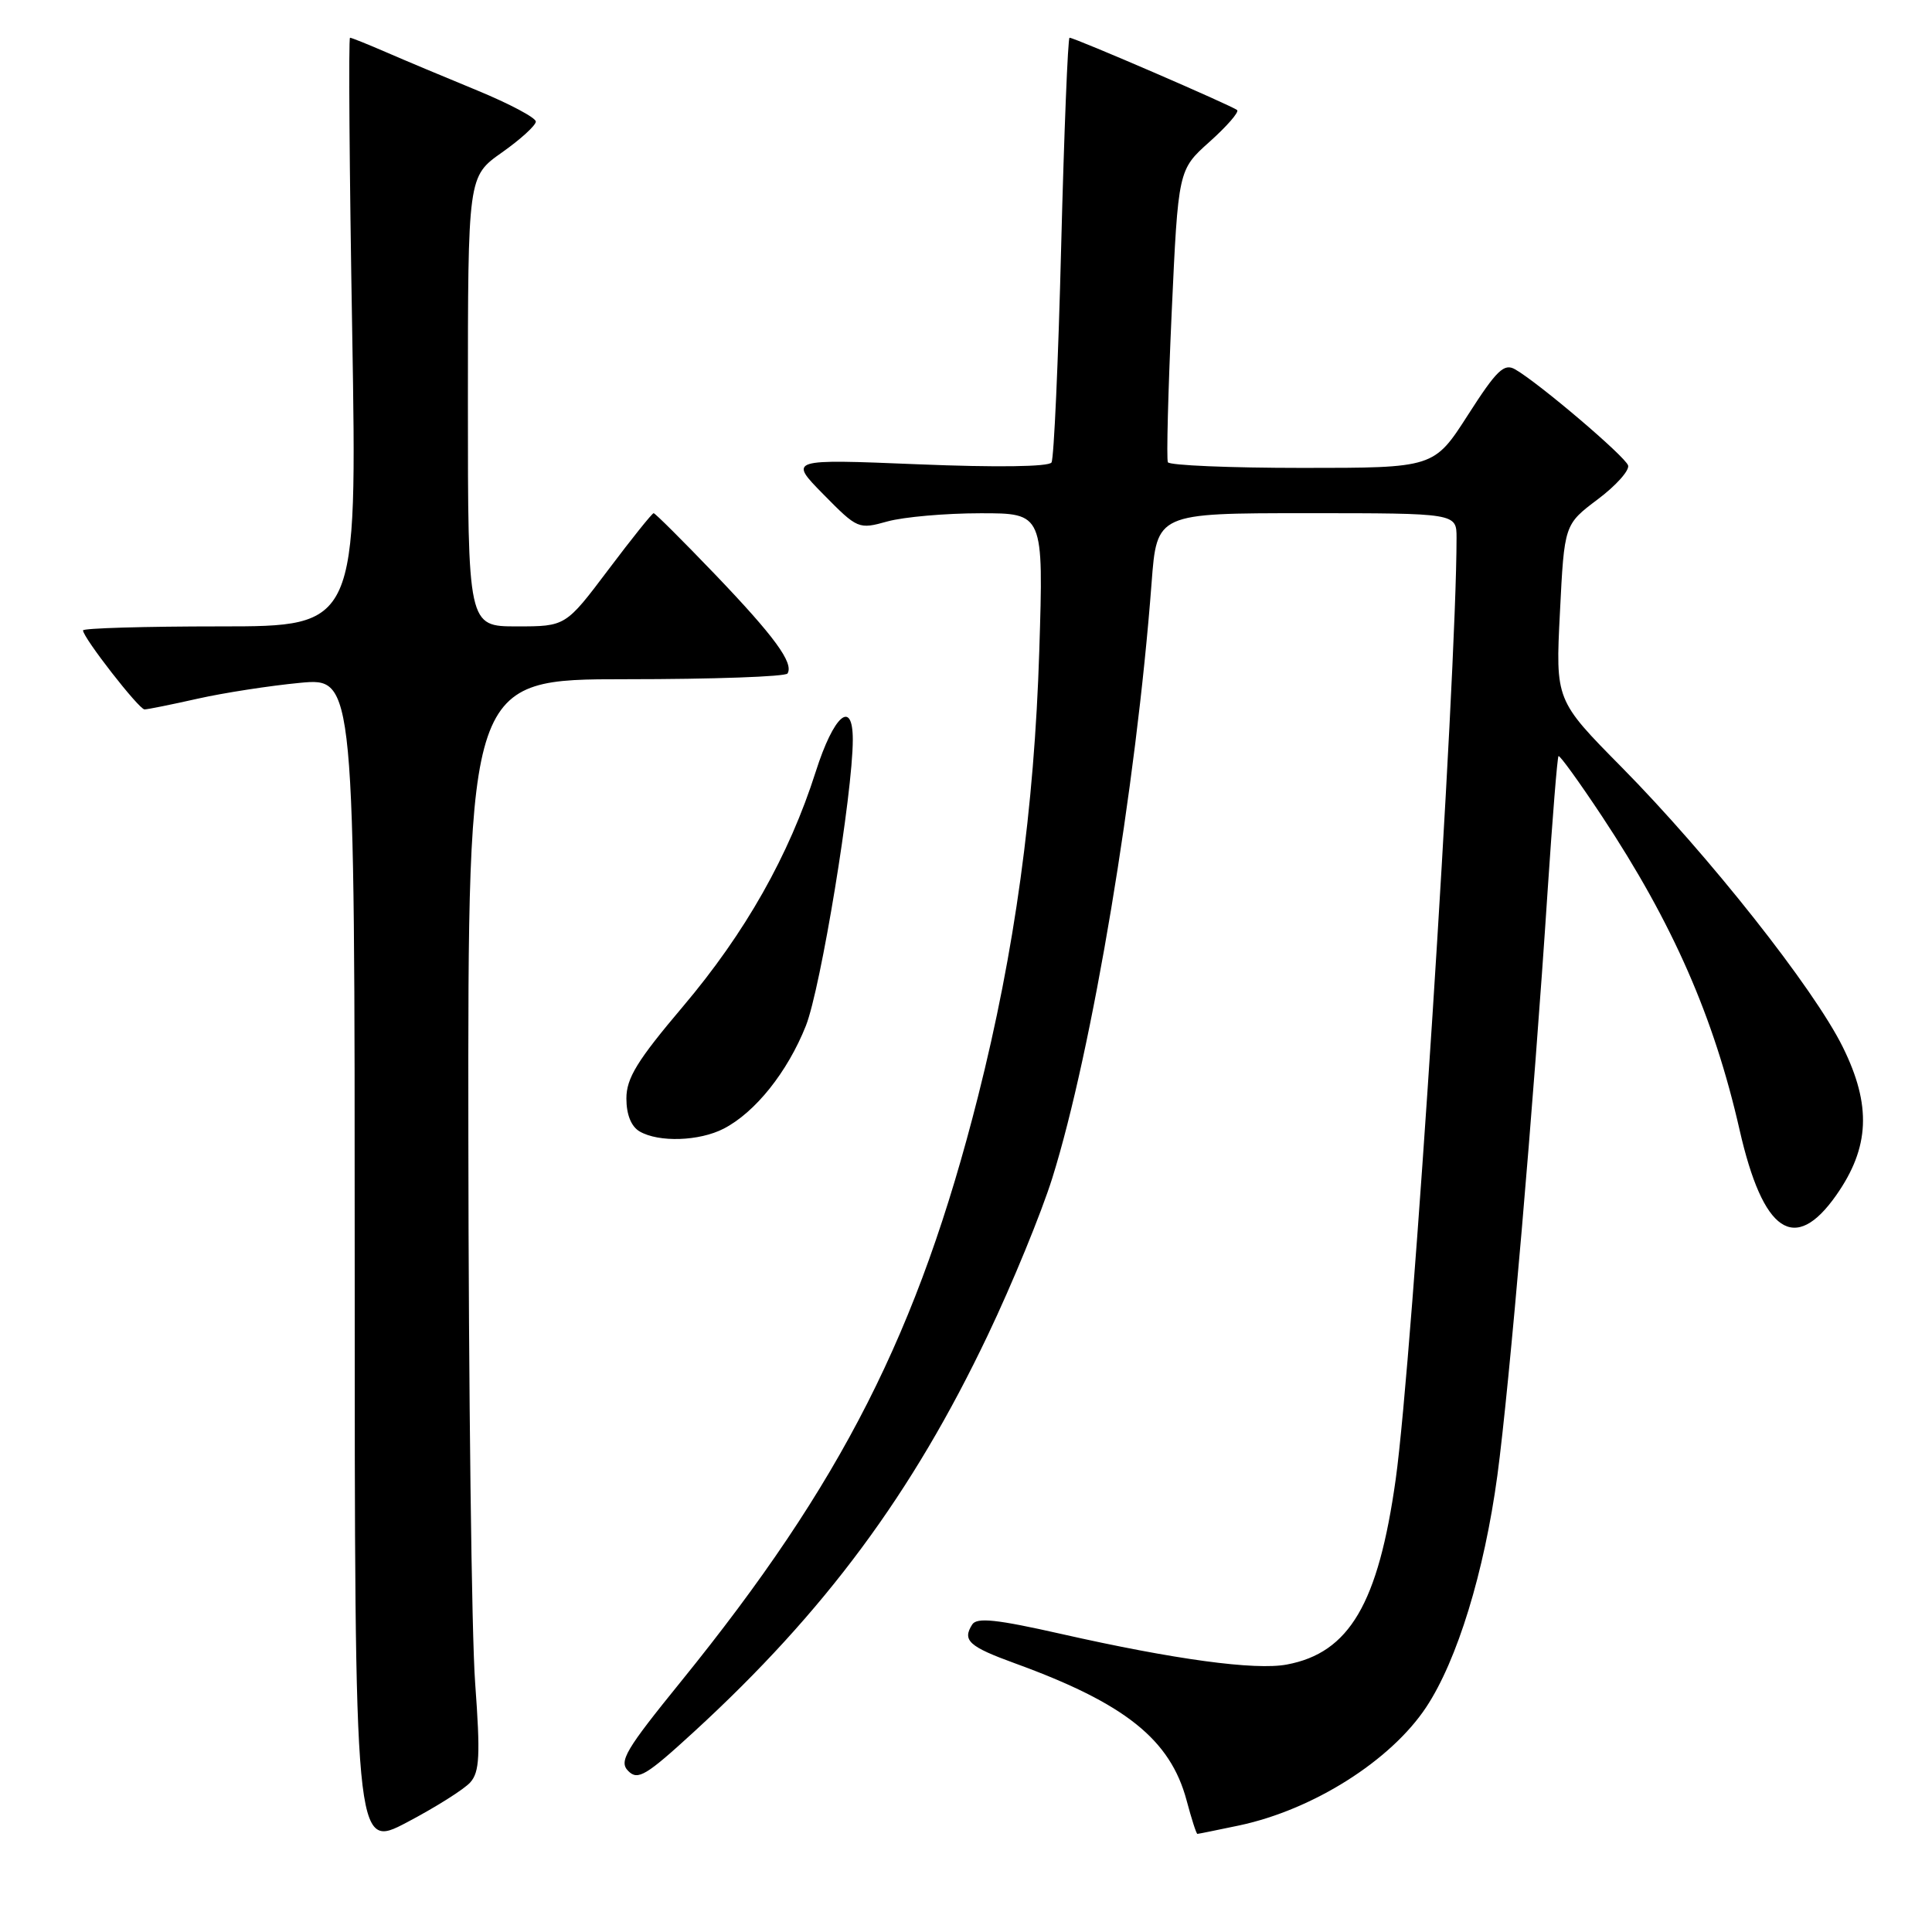 <?xml version="1.0" encoding="UTF-8" standalone="no"?>
<!DOCTYPE svg PUBLIC "-//W3C//DTD SVG 1.1//EN" "http://www.w3.org/Graphics/SVG/1.1/DTD/svg11.dtd" >
<svg xmlns="http://www.w3.org/2000/svg" xmlns:xlink="http://www.w3.org/1999/xlink" version="1.1" viewBox="0 0 256 256">
 <g >
 <path fill="currentColor"
d=" M 62.32 236.17 C 63.55 234.78 63.66 232.59 62.96 223.00 C 62.49 216.68 62.09 184.16 62.06 150.75 C 62.00 90.00 62.00 90.00 82.94 90.00 C 94.46 90.00 104.09 89.66 104.35 89.24 C 105.20 87.86 102.62 84.33 94.74 76.10 C 90.47 71.65 86.81 68.00 86.61 68.00 C 86.41 68.00 83.70 71.38 80.60 75.50 C 74.95 83.00 74.95 83.00 68.48 83.00 C 62.00 83.00 62.00 83.00 62.00 53.19 C 62.00 23.39 62.00 23.39 66.50 20.21 C 68.97 18.47 71.00 16.62 71.00 16.11 C 71.00 15.60 67.51 13.75 63.25 11.99 C 58.99 10.24 53.53 7.95 51.12 6.90 C 48.72 5.86 46.58 5.00 46.38 5.00 C 46.17 5.00 46.30 22.55 46.67 44.00 C 47.32 83.00 47.32 83.00 29.16 83.00 C 19.17 83.00 11.00 83.24 11.00 83.53 C 11.00 84.48 18.41 94.00 19.15 94.00 C 19.55 94.00 22.72 93.36 26.19 92.58 C 29.66 91.80 35.76 90.86 39.75 90.48 C 47.00 89.80 47.00 89.80 47.00 167.45 C 47.00 245.11 47.00 245.11 53.92 241.47 C 57.72 239.47 61.50 237.09 62.32 236.17 Z  M 164.20 241.88 C 174.00 239.80 184.29 233.29 188.98 226.21 C 193.09 220.00 196.67 208.35 198.41 195.50 C 200.00 183.68 203.21 146.42 205.07 118.00 C 205.71 108.38 206.35 100.36 206.51 100.19 C 206.66 100.02 209.26 103.62 212.29 108.19 C 221.67 122.37 227.10 134.76 230.50 149.70 C 233.61 163.37 237.81 166.21 243.32 158.36 C 247.75 152.04 248.00 146.46 244.18 138.74 C 240.34 130.96 226.40 113.33 214.86 101.64 C 206.11 92.78 206.11 92.78 206.70 81.14 C 207.28 69.50 207.28 69.50 211.70 66.17 C 214.13 64.35 215.94 62.32 215.73 61.67 C 215.34 60.47 203.89 50.73 200.76 48.94 C 199.30 48.10 198.32 49.04 194.52 54.97 C 190.01 62.00 190.01 62.00 172.57 62.00 C 162.97 62.00 154.95 61.66 154.75 61.25 C 154.55 60.84 154.78 51.95 155.25 41.50 C 156.12 22.50 156.12 22.50 160.27 18.79 C 162.55 16.75 164.20 14.86 163.93 14.59 C 163.40 14.07 142.41 5.00 141.72 5.00 C 141.50 5.00 141.00 17.45 140.61 32.67 C 140.23 47.88 139.65 60.76 139.33 61.28 C 138.97 61.85 132.07 61.95 121.62 61.52 C 104.50 60.82 104.50 60.82 109.10 65.50 C 113.64 70.11 113.76 70.16 117.60 69.09 C 119.75 68.50 125.28 68.01 129.89 68.01 C 138.28 68.00 138.28 68.00 137.71 86.25 C 137.05 107.20 134.45 126.07 129.60 145.26 C 121.69 176.52 111.56 196.48 90.28 222.75 C 82.85 231.91 81.97 233.40 83.25 234.67 C 84.52 235.95 85.61 235.29 92.00 229.43 C 109.32 213.53 120.89 197.91 130.88 176.93 C 134.14 170.10 137.99 160.71 139.44 156.08 C 144.72 139.20 150.55 104.27 152.59 77.25 C 153.29 68.00 153.29 68.00 173.14 68.00 C 193.00 68.00 193.00 68.00 193.00 71.26 C 193.00 89.80 187.17 180.08 184.94 196.00 C 182.63 212.49 178.80 219.01 170.51 220.56 C 166.32 221.35 155.63 219.90 140.55 216.49 C 132.05 214.57 129.43 214.29 128.82 215.26 C 127.48 217.37 128.38 218.18 134.54 220.42 C 149.10 225.72 155.07 230.49 157.23 238.56 C 157.88 241.00 158.52 243.00 158.66 243.00 C 158.79 243.00 161.29 242.49 164.20 241.88 Z  M 95.90 149.55 C 100.08 147.39 104.35 142.04 106.78 135.93 C 108.76 130.94 113.00 105.11 113.00 98.01 C 113.00 92.56 110.48 94.74 108.09 102.25 C 104.55 113.36 98.75 123.61 90.50 133.36 C 84.43 140.53 83.00 142.86 83.00 145.56 C 83.00 147.69 83.64 149.27 84.75 149.92 C 87.29 151.40 92.67 151.22 95.90 149.55 Z "/>
</g>
</svg>